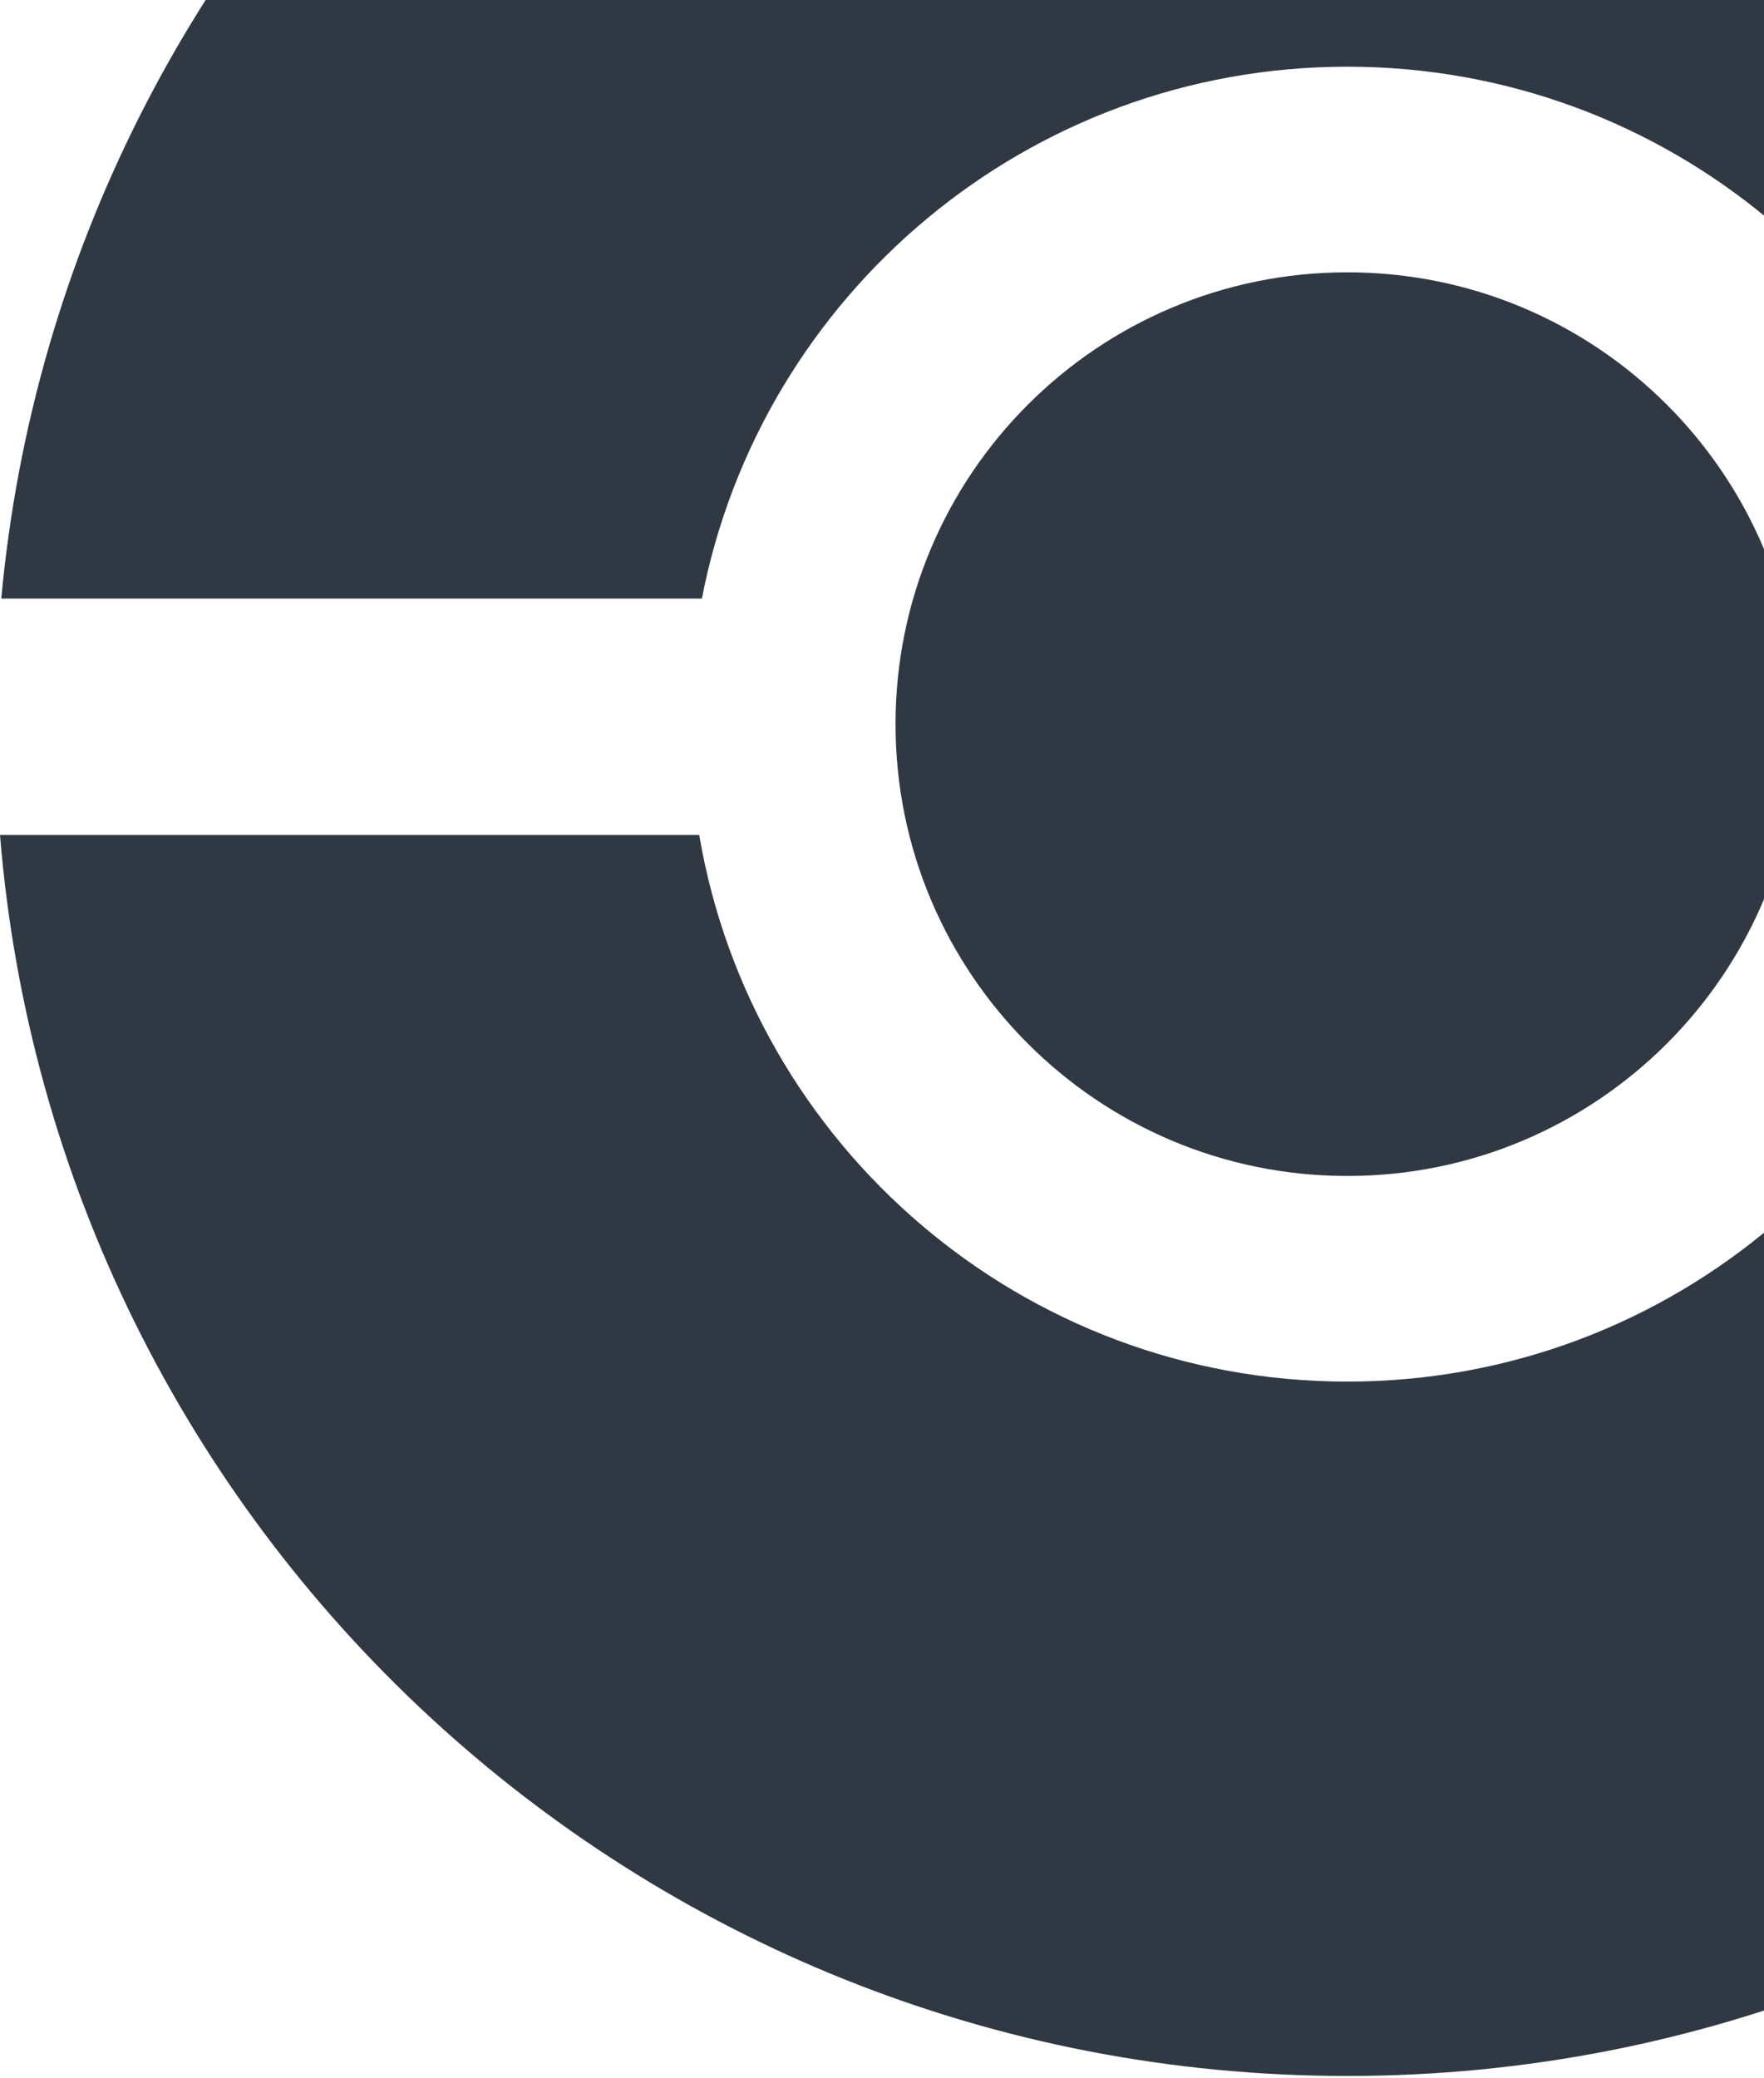 <svg width="163" height="192" viewBox="0 0 163 192" fill="none" xmlns="http://www.w3.org/2000/svg">
<path fill-rule="evenodd" clip-rule="evenodd" d="M249 77.152H184.391C179.524 105.828 154.562 127.664 124.5 127.664C94.438 127.664 69.476 105.828 64.609 77.152H0C5.208 141.351 58.959 191.827 124.5 191.827C190.041 191.827 243.792 141.351 249 77.152ZM248.882 55.31H184.143C178.727 27.309 154.083 6.163 124.5 6.163C94.917 6.163 70.272 27.309 64.857 55.31H0.118C5.972 -8.238 59.425 -58 124.5 -58C189.575 -58 243.028 -8.238 248.882 55.31ZM166.25 66.914C166.25 89.972 147.558 108.664 124.5 108.664C101.442 108.664 82.75 89.972 82.75 66.914C82.75 43.855 101.442 25.163 124.5 25.163C147.558 25.163 166.25 43.855 166.25 66.914Z" fill="#303943"/>
</svg>
